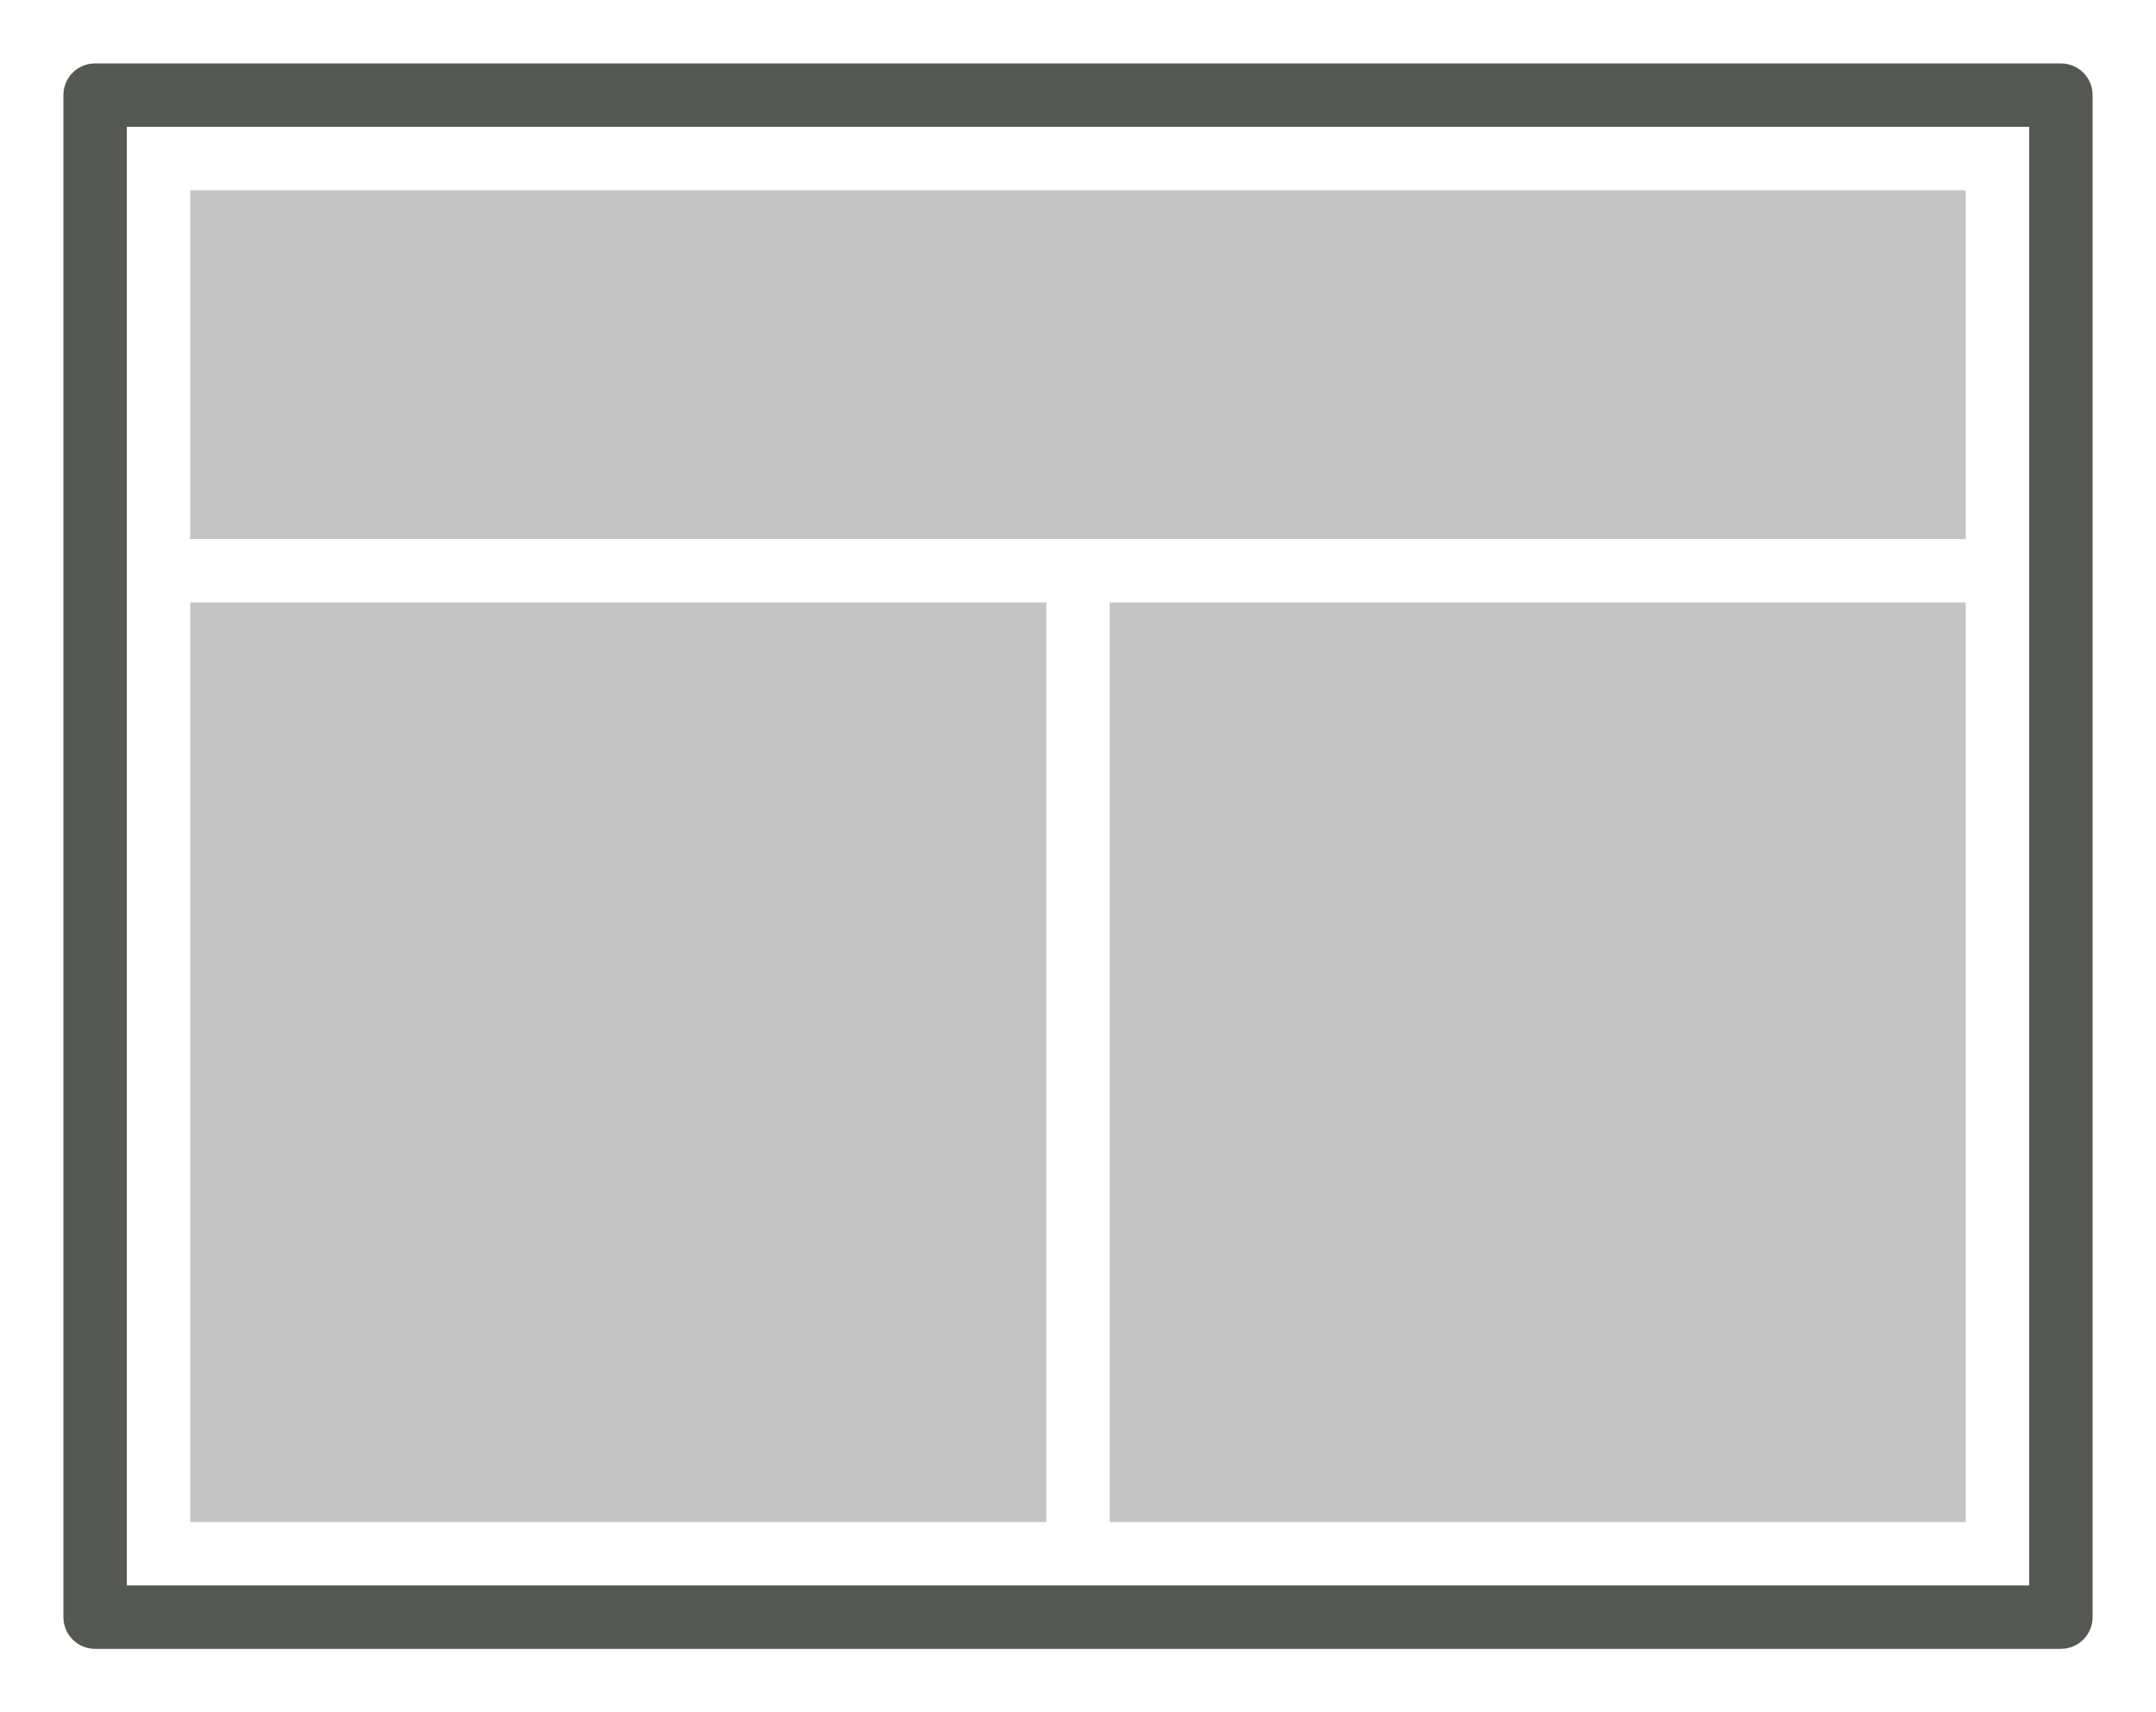 <svg height="54" viewBox="0 0 68 54" width="68" xmlns="http://www.w3.org/2000/svg"><g fill="#555753"><path d="m3 2c-.554 0-1 .446-1 1v48c0 .554.446 1 1 1h62c.554 0 1-.446 1-1v-48c0-.554-.446-1-1-1zm1 2h60v46h-60z"/><path d="m6 6v11h56v-11zm0 13v29h27v-29zm29 0v29h27v-29z" opacity=".35" stroke-width="3.13"/></g></svg>